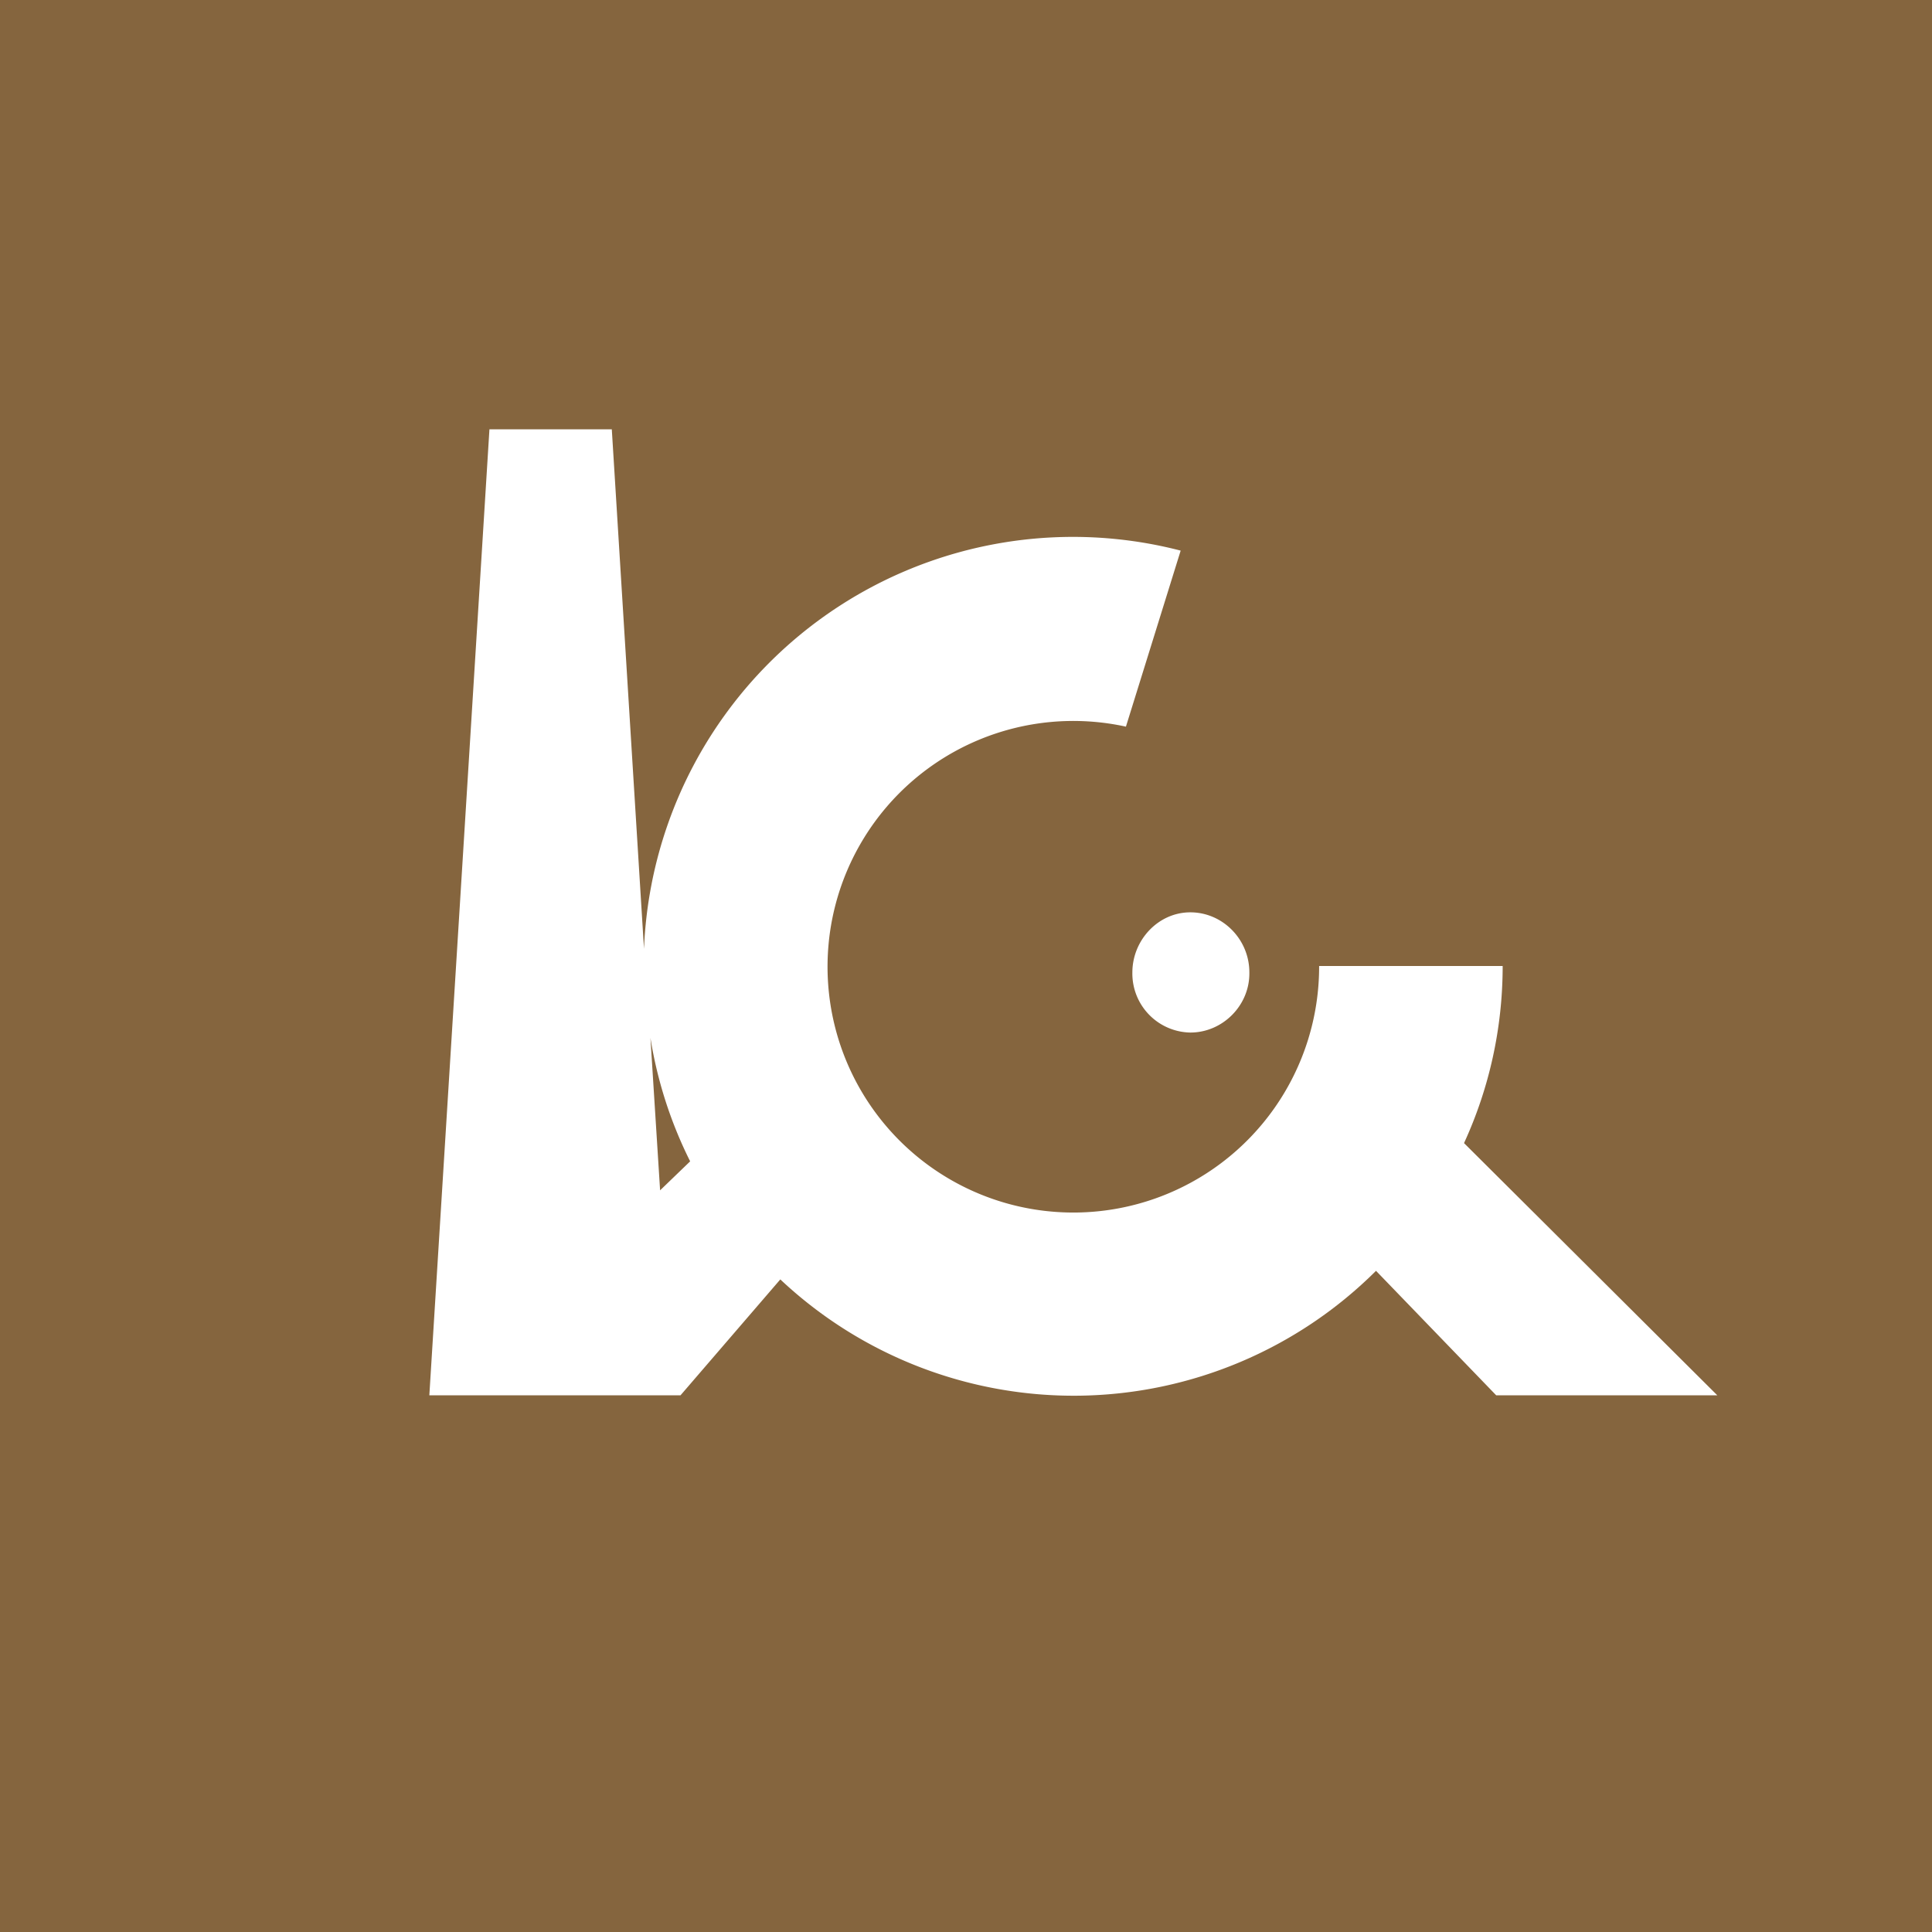 <!-- by TradingView --><svg width="18" height="18" viewBox="0 0 18 18" xmlns="http://www.w3.org/2000/svg"><path fill="#85653E" d="M0 0h18v18H0z"/><path fill-rule="evenodd" d="M4.56 4 4 13h2.34l.93-1.08a3.99 3.99 0 0 0 5.55-.08L13.94 13H16l-2.36-2.35c.23-.5.36-1.06.36-1.65h-1.71a2.29 2.29 0 1 1-1.8-2.23L11 5.13a4 4 0 0 0-5 3.71L5.7 4H4.55Zm1.5 5.67.09 1.42.28-.27a3.97 3.97 0 0 1-.37-1.15Zm5.58-.6c0 .3-.25.55-.55.55a.55.55 0 0 1-.54-.56c0-.3.24-.56.54-.56.3 0 .55.25.55.56Z" fill="#fff"/></svg>
